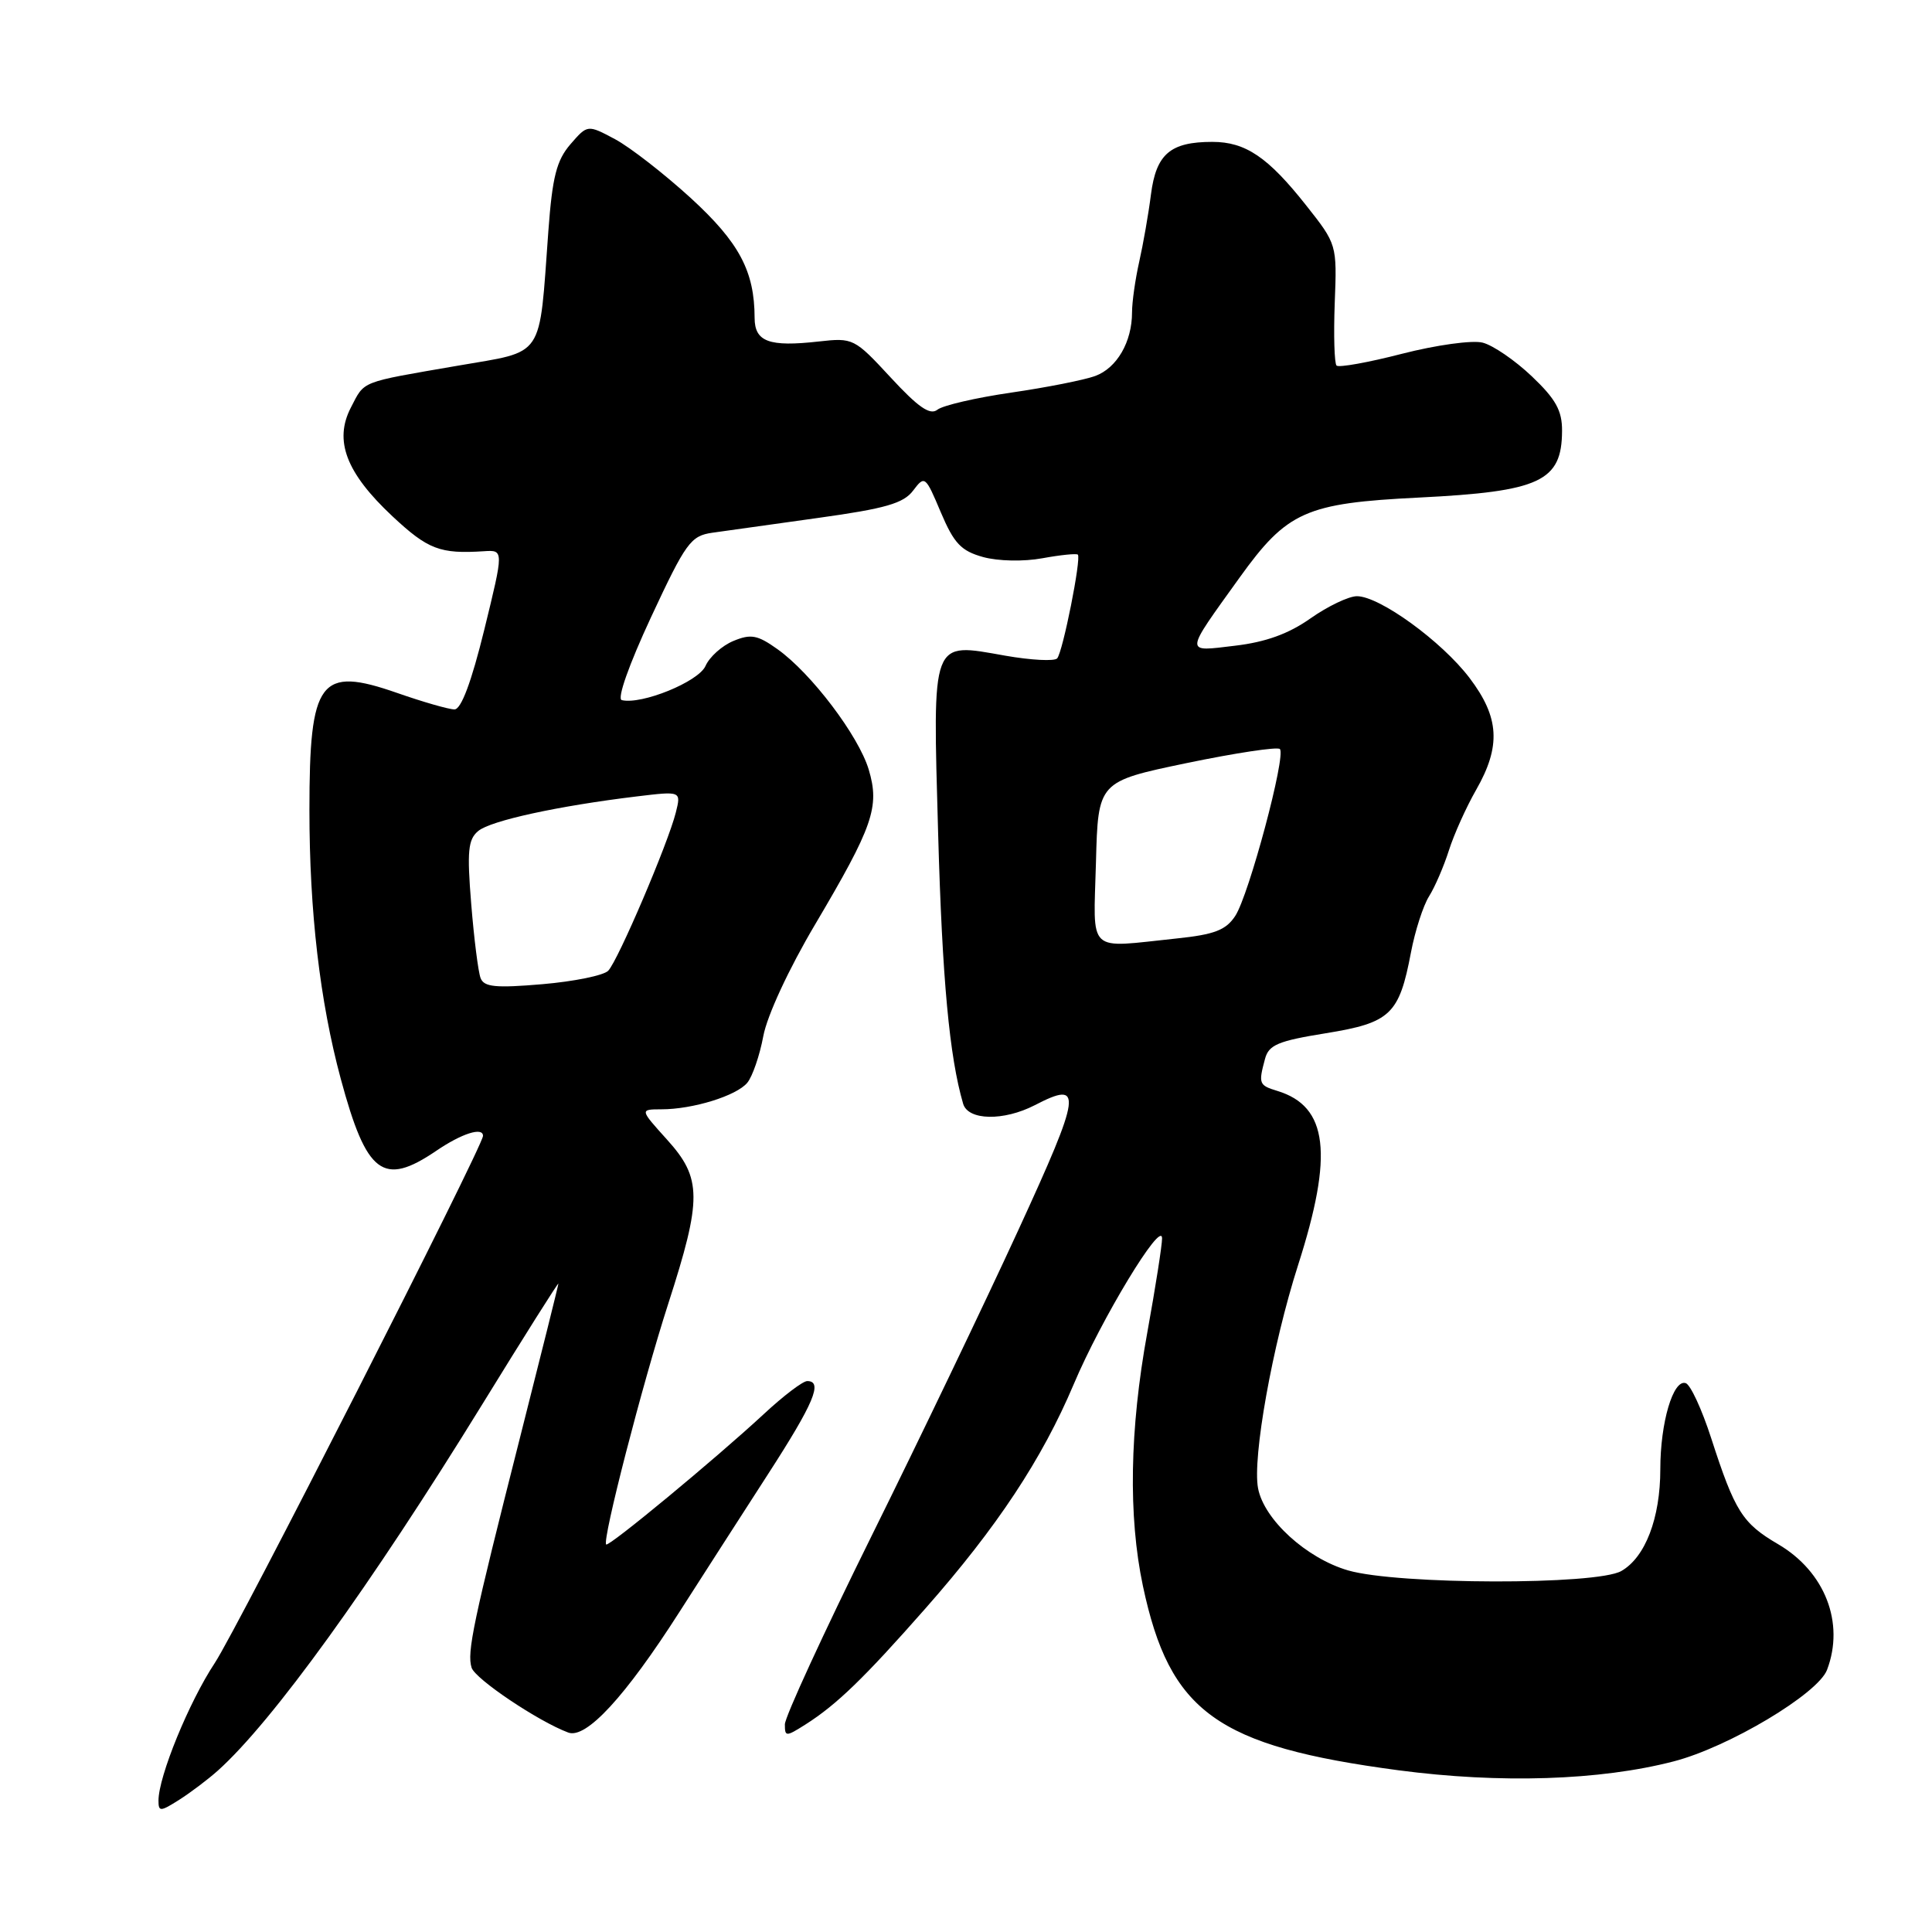<?xml version="1.0" encoding="UTF-8" standalone="no"?>
<!DOCTYPE svg PUBLIC "-//W3C//DTD SVG 1.1//EN" "http://www.w3.org/Graphics/SVG/1.1/DTD/svg11.dtd" >
<svg xmlns="http://www.w3.org/2000/svg" xmlns:xlink="http://www.w3.org/1999/xlink" version="1.1" viewBox="0 0 256 256">
 <g >
 <path fill="currentColor"
d=" M 28.86 234.62 C 36.09 228.14 49.07 210.17 63.90 186.09 C 69.45 177.07 73.99 169.87 73.99 170.09 C 73.98 170.32 71.69 179.50 68.90 190.50 C 62.68 215.02 61.85 218.95 62.49 220.98 C 62.97 222.48 71.32 228.09 75.29 229.57 C 77.65 230.46 82.84 224.84 90.03 213.59 C 93.04 208.89 98.31 200.69 101.75 195.36 C 107.85 185.92 109.08 183.00 106.96 183.00 C 106.38 183.00 103.80 184.96 101.21 187.37 C 94.82 193.29 80.67 205.00 80.32 204.65 C 79.77 204.11 85.12 183.38 88.54 172.77 C 93.04 158.82 93.02 156.13 88.38 151.00 C 84.77 147.00 84.77 147.00 87.63 146.99 C 91.80 146.99 97.59 145.20 99.02 143.47 C 99.70 142.65 100.66 139.87 101.14 137.30 C 101.64 134.59 104.52 128.38 107.98 122.54 C 115.70 109.49 116.59 106.92 115.11 101.97 C 113.76 97.48 107.49 89.20 103.02 86.02 C 100.37 84.13 99.50 83.97 97.18 84.93 C 95.68 85.55 94.01 87.04 93.48 88.25 C 92.54 90.34 85.03 93.40 82.39 92.77 C 81.73 92.61 83.34 88.07 86.27 81.77 C 90.88 71.89 91.52 71.00 94.39 70.59 C 96.10 70.35 102.43 69.46 108.46 68.62 C 117.31 67.39 119.72 66.70 120.99 65.01 C 122.53 62.97 122.62 63.04 124.66 67.88 C 126.41 72.01 127.35 73.00 130.26 73.81 C 132.26 74.36 135.64 74.43 138.13 73.97 C 140.53 73.53 142.64 73.32 142.82 73.49 C 143.30 73.97 140.83 86.39 140.08 87.24 C 139.72 87.64 136.62 87.48 133.20 86.88 C 123.30 85.13 123.58 84.38 124.31 110.50 C 124.85 129.77 125.80 140.02 127.62 146.25 C 128.27 148.48 132.99 148.57 137.12 146.44 C 143.55 143.11 143.35 144.68 134.93 163.00 C 130.51 172.62 121.74 190.90 115.44 203.62 C 109.15 216.33 104.00 227.52 104.00 228.48 C 104.00 230.14 104.13 230.15 106.75 228.49 C 110.87 225.87 114.49 222.37 122.64 213.11 C 132.13 202.34 138.07 193.35 142.27 183.43 C 145.91 174.80 153.95 161.53 153.98 164.08 C 153.99 164.95 153.11 170.57 152.02 176.58 C 149.68 189.42 149.49 200.91 151.44 210.14 C 154.99 226.87 161.23 231.37 185.30 234.57 C 198.77 236.35 212.00 235.93 221.78 233.39 C 229.05 231.51 240.88 224.44 242.09 221.27 C 244.46 215.04 241.82 208.26 235.62 204.62 C 230.87 201.84 229.89 200.29 226.74 190.56 C 225.51 186.75 223.99 183.46 223.36 183.27 C 221.70 182.74 220.00 188.50 220.00 194.68 C 220.00 201.16 218.01 206.36 214.83 208.17 C 211.54 210.05 185.20 209.99 178.64 208.09 C 173.12 206.49 167.49 201.36 166.70 197.21 C 165.93 193.18 168.60 178.26 172.00 167.64 C 176.72 152.91 175.97 146.60 169.25 144.55 C 166.82 143.81 166.73 143.60 167.62 140.31 C 168.11 138.45 169.35 137.93 175.68 136.91 C 184.25 135.52 185.40 134.43 186.96 126.20 C 187.50 123.35 188.58 120.00 189.36 118.76 C 190.14 117.52 191.32 114.78 191.99 112.67 C 192.66 110.56 194.28 106.96 195.59 104.67 C 198.91 98.87 198.69 95.06 194.72 89.83 C 191.03 84.97 182.80 79.00 179.80 79.00 C 178.72 79.00 175.95 80.32 173.66 81.93 C 170.76 83.98 167.72 85.08 163.65 85.56 C 156.90 86.36 156.86 86.83 164.24 76.55 C 170.55 67.77 173.00 66.67 188.01 65.93 C 204.08 65.13 206.95 63.79 206.98 57.10 C 207.00 54.41 206.15 52.88 202.97 49.86 C 200.75 47.75 197.82 45.74 196.45 45.40 C 195.08 45.05 190.29 45.72 185.80 46.87 C 181.31 48.03 177.40 48.73 177.10 48.44 C 176.81 48.14 176.70 44.41 176.86 40.14 C 177.16 32.40 177.15 32.37 173.07 27.21 C 168.02 20.82 165.04 18.80 160.64 18.80 C 155.08 18.80 153.20 20.40 152.51 25.75 C 152.18 28.36 151.47 32.39 150.95 34.69 C 150.43 37.00 150.00 40.02 150.00 41.40 C 150.00 45.31 147.99 48.77 145.12 49.82 C 143.68 50.35 138.68 51.34 134.00 52.02 C 129.32 52.70 124.92 53.72 124.21 54.29 C 123.24 55.06 121.67 53.97 118.02 50.02 C 113.21 44.82 113.04 44.74 108.48 45.25 C 101.91 45.99 100.00 45.29 99.99 42.13 C 99.98 35.94 97.96 32.14 91.54 26.25 C 88.01 23.03 83.49 19.51 81.49 18.44 C 77.85 16.50 77.85 16.50 75.58 19.12 C 73.75 21.25 73.19 23.42 72.66 30.62 C 71.40 47.77 72.29 46.44 60.64 48.46 C 47.55 50.72 48.36 50.41 46.49 54.01 C 44.23 58.39 45.86 62.66 52.00 68.41 C 56.71 72.81 58.30 73.42 64.13 73.04 C 66.76 72.87 66.76 72.87 64.17 83.44 C 62.47 90.36 61.11 94.00 60.22 94.00 C 59.48 94.00 56.06 93.02 52.63 91.82 C 42.36 88.24 41.00 90.05 41.00 107.34 C 41.00 120.79 42.39 132.70 45.15 142.94 C 48.57 155.61 50.76 157.27 57.79 152.50 C 61.18 150.19 64.00 149.29 64.00 150.51 C 64.00 151.88 31.45 215.86 28.45 220.37 C 25.05 225.51 21.00 235.39 21.00 238.59 C 21.00 240.08 21.24 240.07 23.75 238.48 C 25.26 237.52 27.56 235.78 28.86 234.62 Z  M 63.68 129.60 C 63.37 128.80 62.81 124.38 62.44 119.79 C 61.87 112.78 62.02 111.23 63.37 110.11 C 65.02 108.74 73.95 106.79 84.38 105.53 C 90.26 104.82 90.26 104.82 89.55 107.66 C 88.53 111.74 81.89 127.29 80.59 128.63 C 79.99 129.25 76.07 130.05 71.87 130.41 C 65.67 130.94 64.13 130.79 63.68 129.60 Z  M 145.22 114.28 C 145.50 103.56 145.50 103.56 157.25 101.11 C 163.71 99.77 169.27 98.93 169.59 99.25 C 170.44 100.10 165.49 118.60 163.68 121.36 C 162.45 123.24 160.93 123.83 155.93 124.35 C 143.87 125.61 144.89 126.57 145.22 114.28 Z "/>
</g>
</svg>